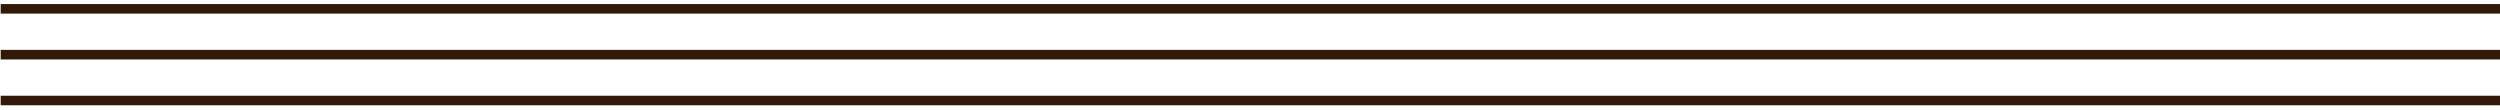 <svg width="523" height="23" viewBox="0 0 523 23" fill="none" xmlns="http://www.w3.org/2000/svg">
<path d="M523 1.85C118.629 1.85 5.94 1.849 0.142 1.849" stroke="#321907" stroke-width="2"/>
<path d="M523 11.438C118.629 11.438 5.94 11.438 0.142 11.438" stroke="#321907" stroke-width="2"/>
<path d="M523 21.026C118.629 21.026 5.94 21.026 0.142 21.026" stroke="#321907" stroke-width="2"/>
</svg>
